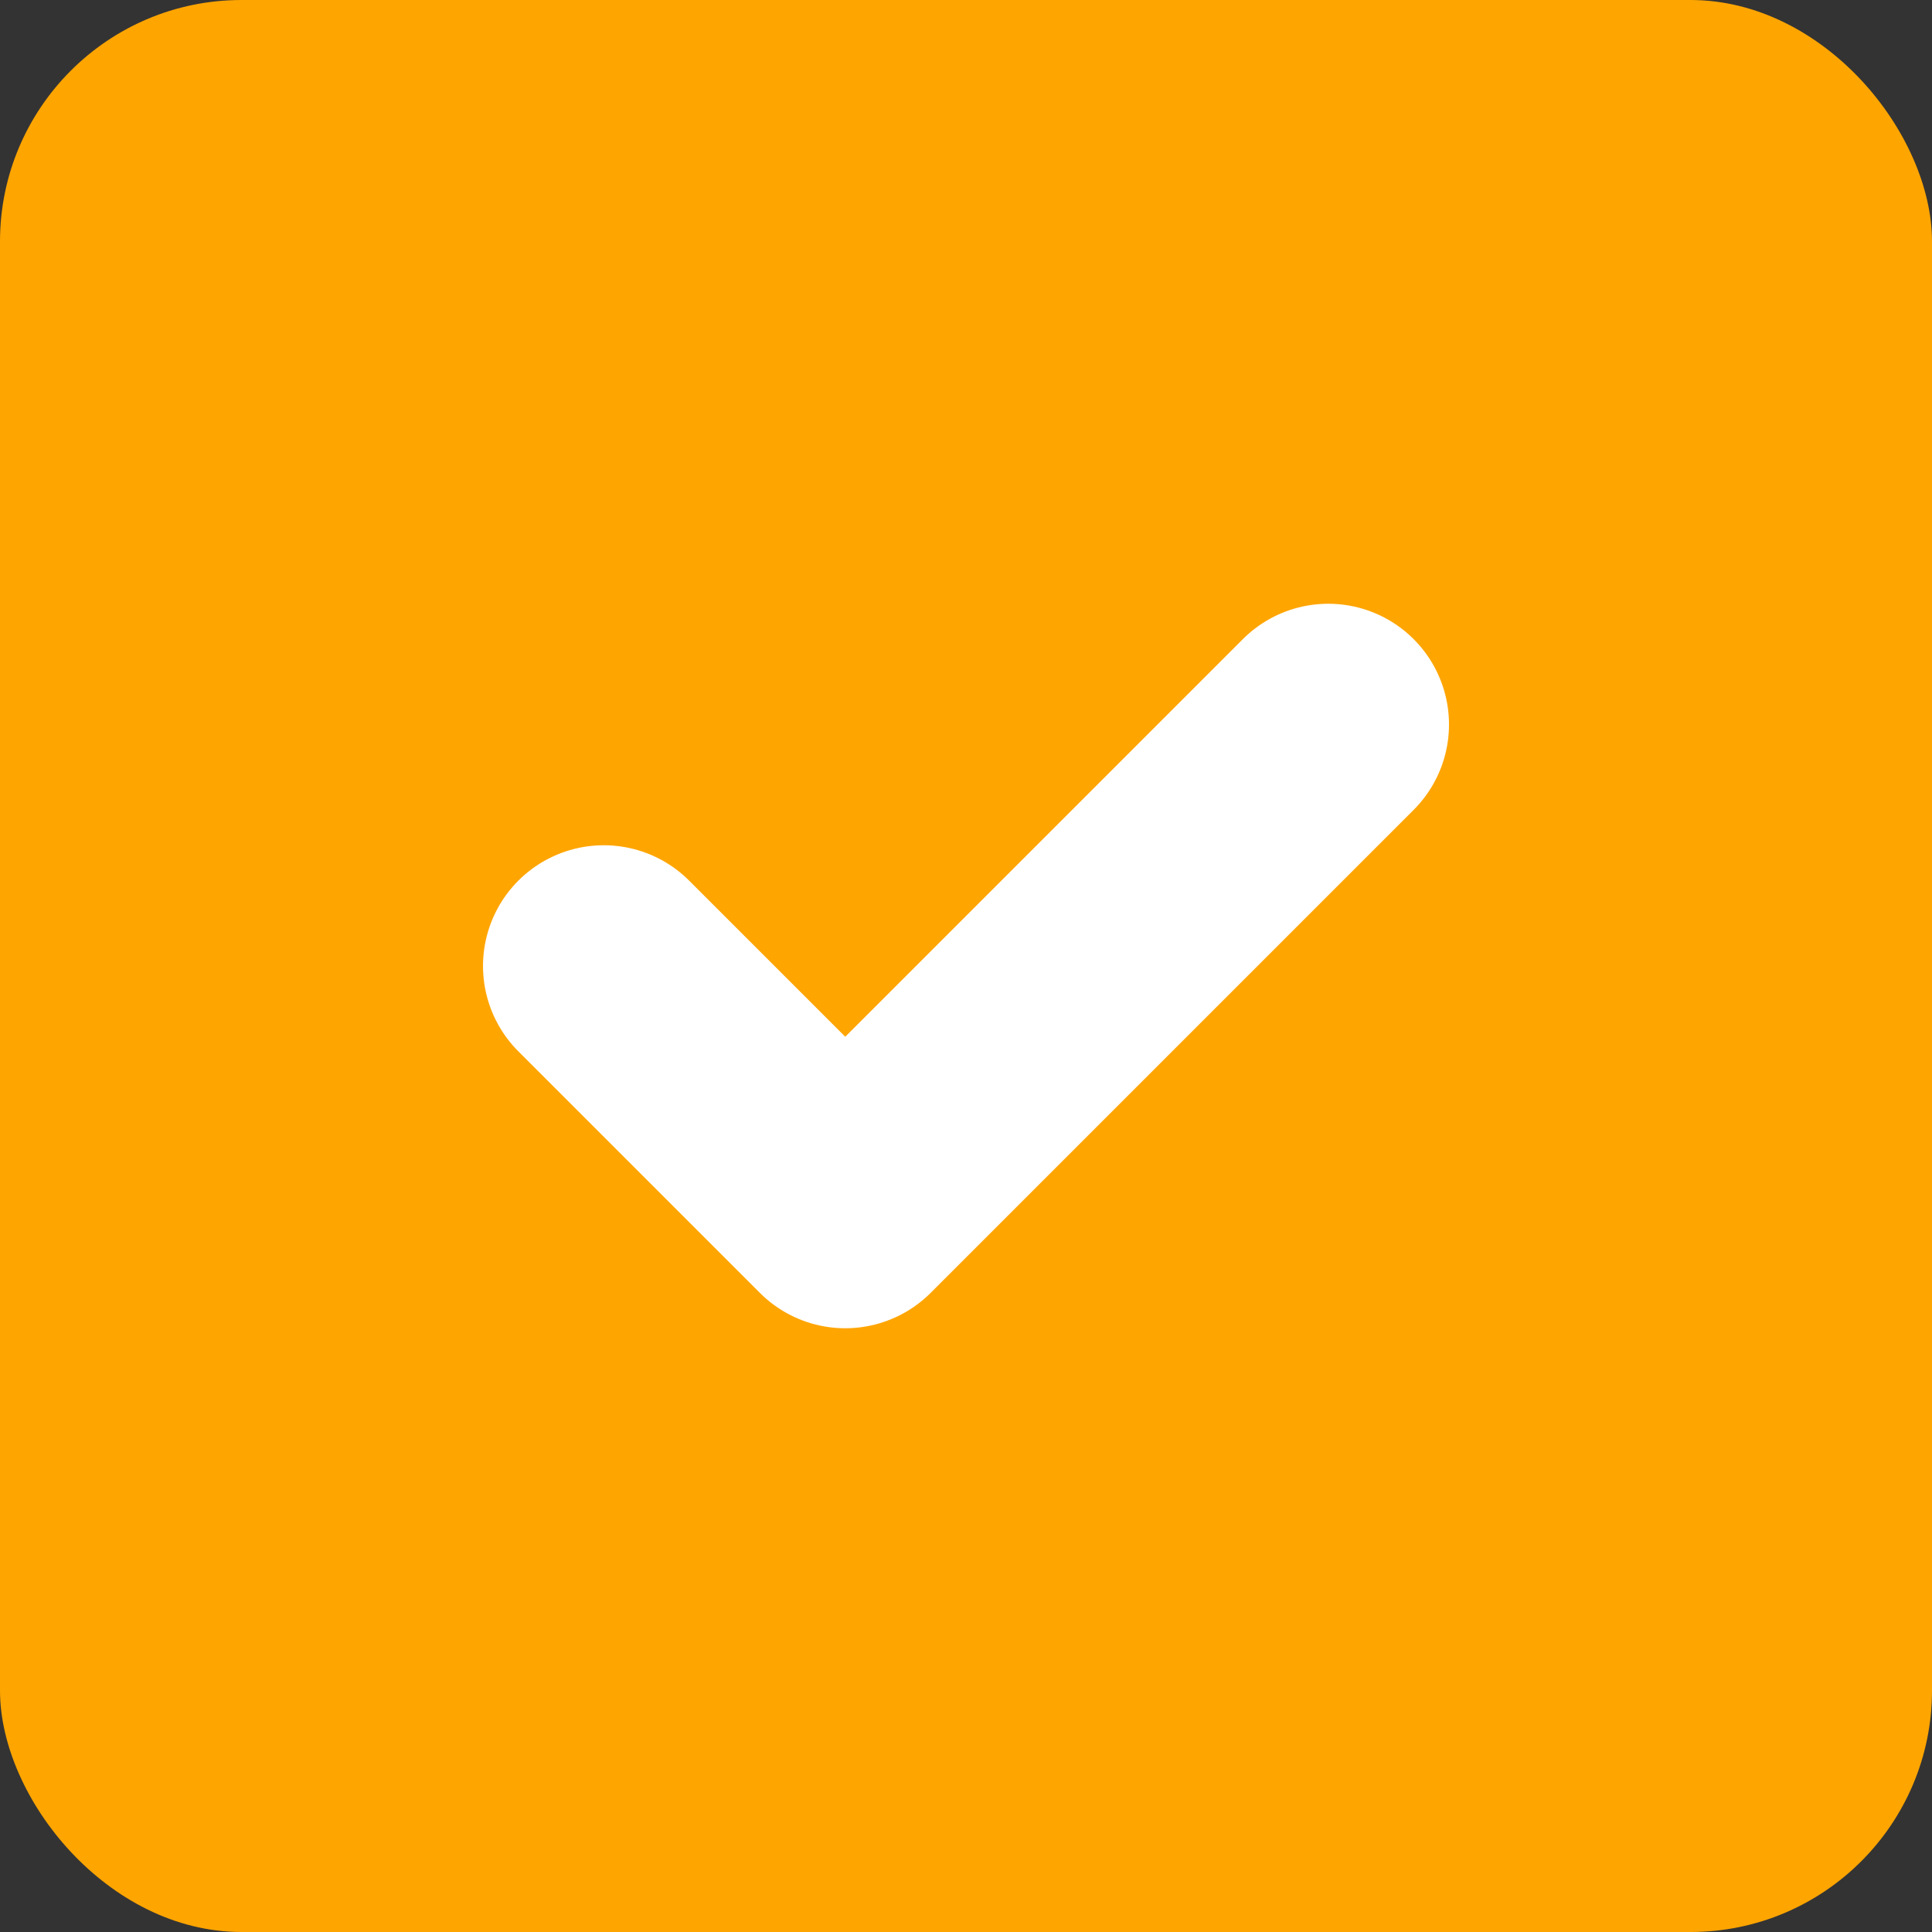 <svg width="16" height="16" fill="none" xmlns="http://www.w3.org/2000/svg"><rect width="100%" height="100%" fill="#333333" stroke="none"/><rect width="16" height="16" rx="2" fill="orange"/><path d="M11 6l-4 4-2-2" stroke="#fff" stroke-width="2" stroke-linecap="round" stroke-linejoin="round"/></svg>